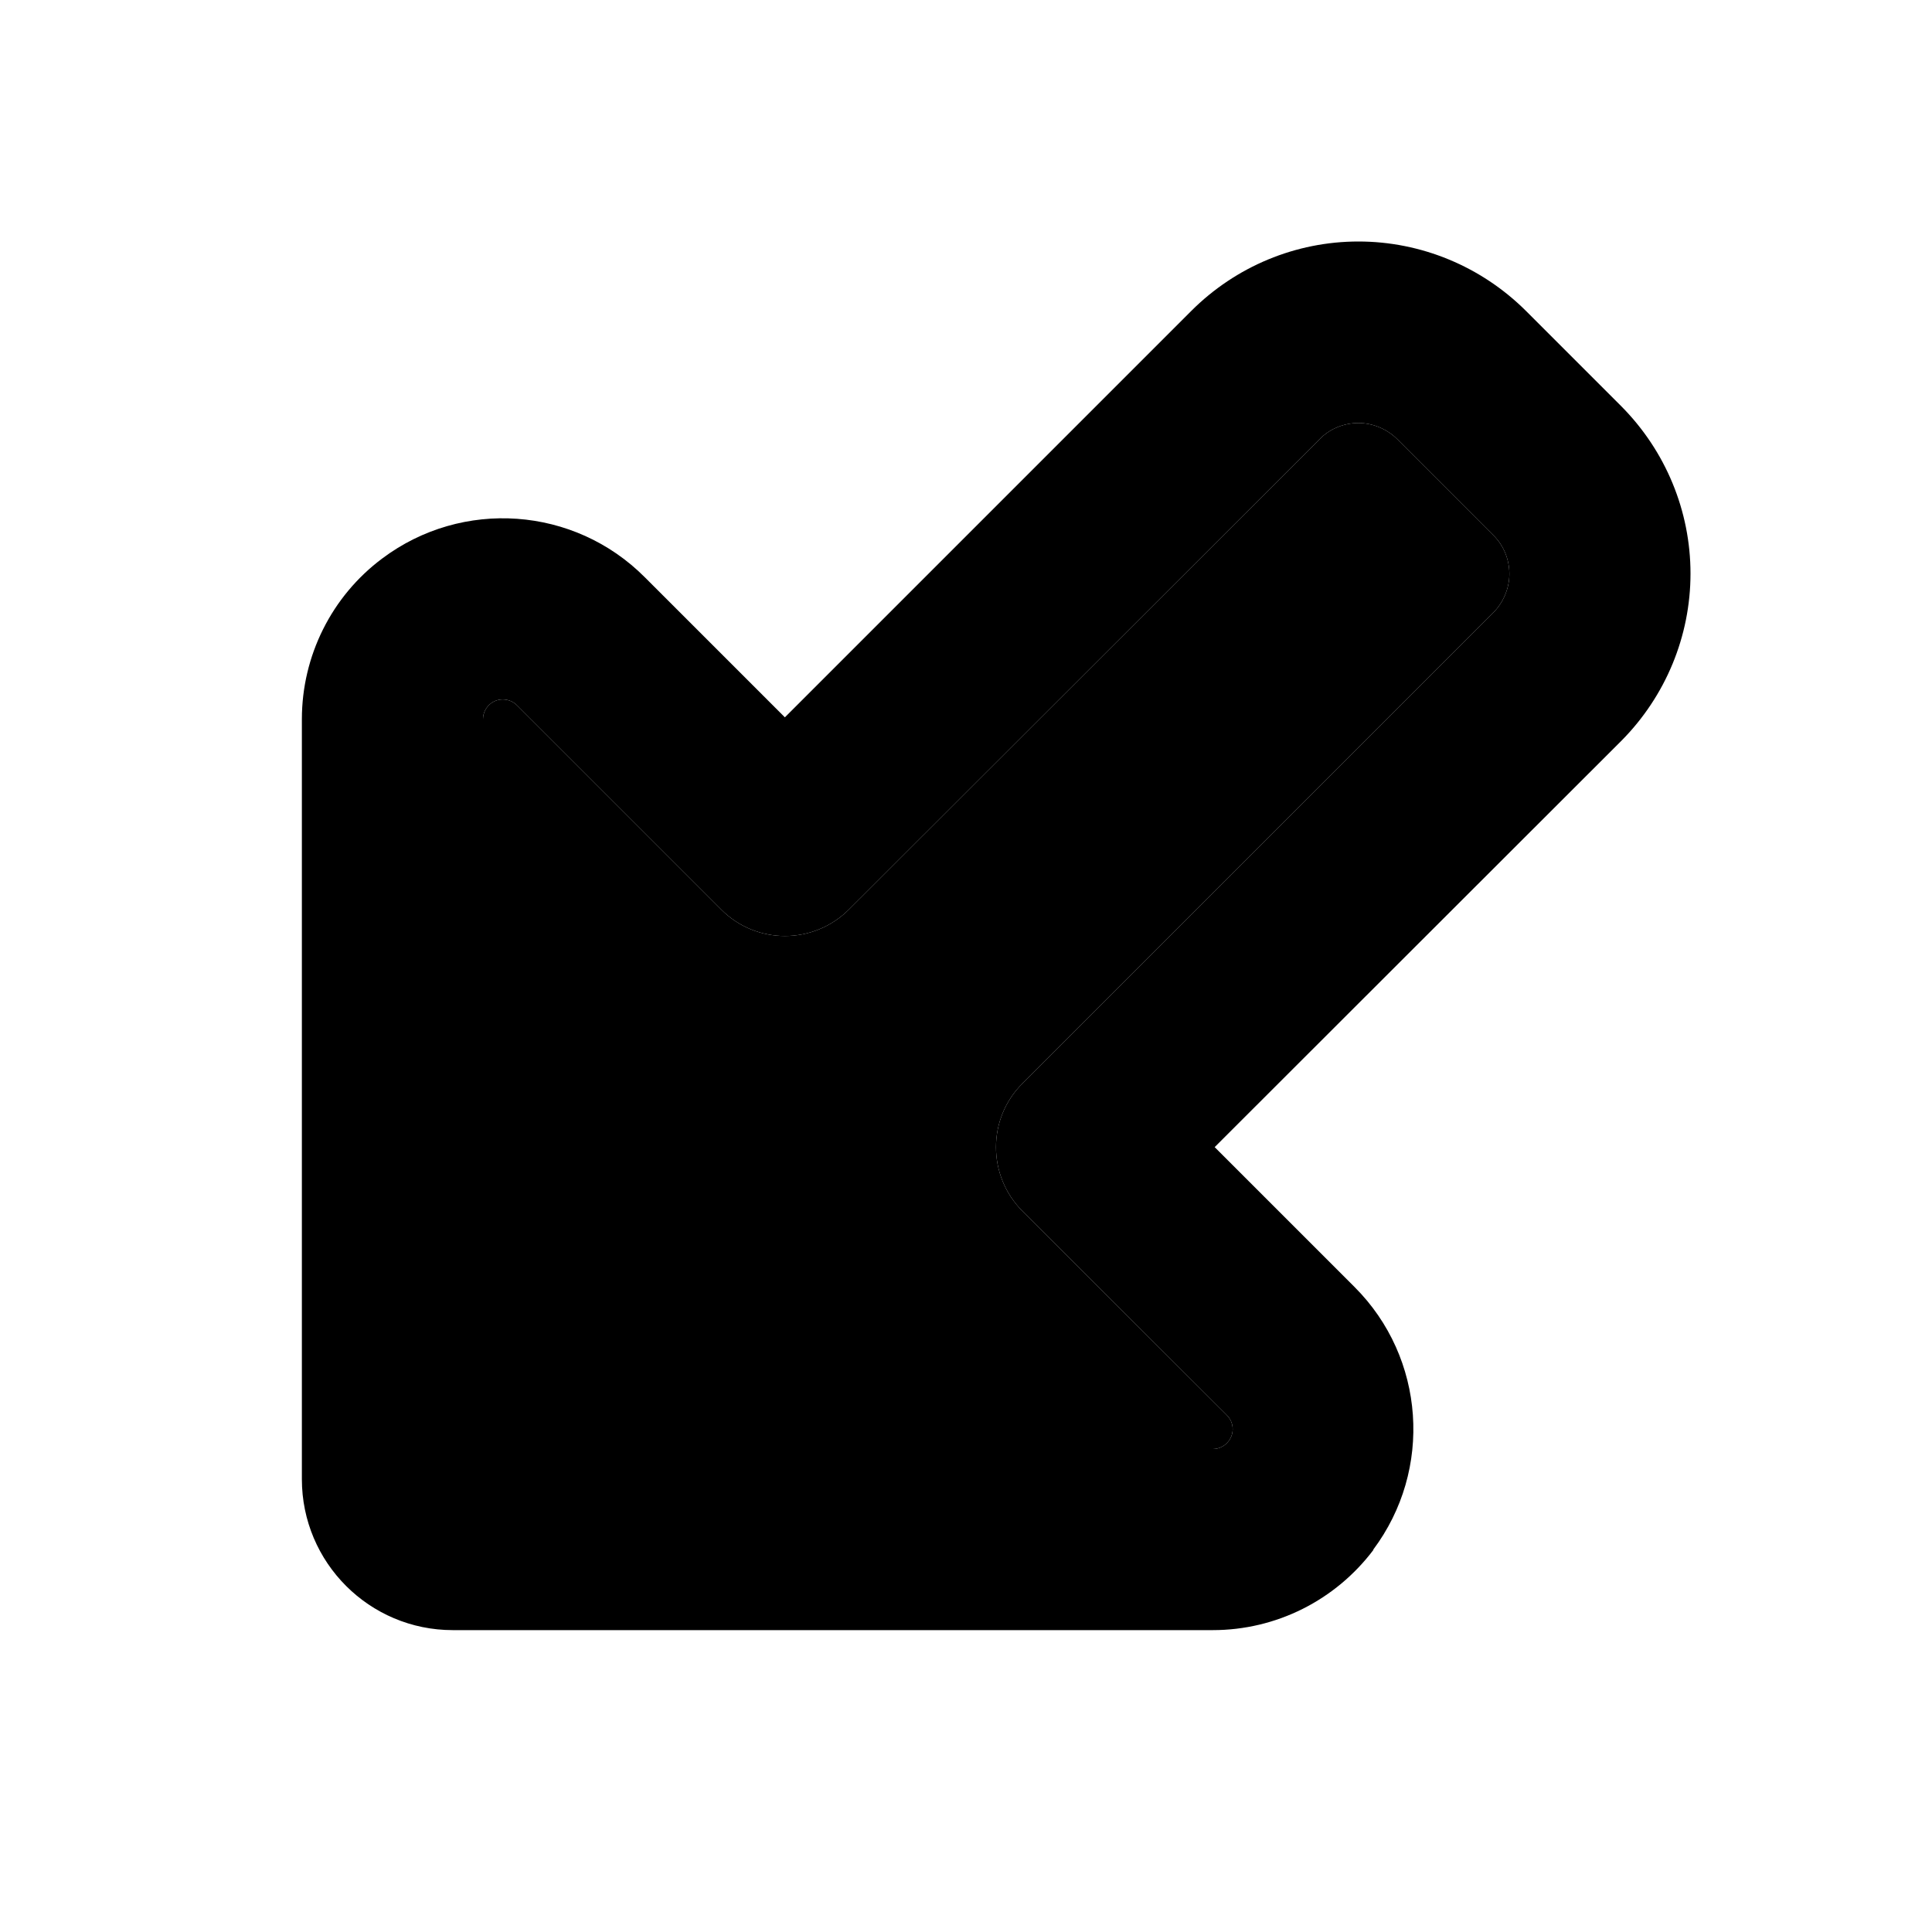 <svg xmlns="http://www.w3.org/2000/svg" width="24" height="24" viewBox="0 0 384 512"><path class="pr-icon-duotone-secondary" d="M64 190.6L64 384l193.4 0c1.7 0 3.2-.8 4.2-2.1c1.6-2.1 1.4-5-.5-6.9L207 321c-9.4-9.4-9.4-24.6 0-33.9L331.7 162.4c2.7-2.7 4.3-6.5 4.3-10.3s-1.5-7.6-4.3-10.3l-25.4-25.4c-2.7-2.7-6.5-4.3-10.3-4.3s-7.6 1.5-10.3 4.3L161 241c-9.4 9.4-24.6 9.4-33.9 0L73 186.9c-1.8-1.8-4.8-2.1-6.9-.5c-1.3 1-2.1 2.5-2.1 4.2z"/><path class="pr-icon-duotone-primary" d="M64 384l193.4 0c1.7 0 3.2-.8 4.2-2.1c1.6-2.1 1.4-5-.5-6.9L207 321c-9.4-9.4-9.4-24.6 0-33.9L331.7 162.4c2.7-2.7 4.3-6.5 4.3-10.3s-1.5-7.6-4.3-10.3l-25.4-25.4c-2.7-2.7-6.5-4.3-10.3-4.3s-7.6 1.5-10.3 4.3L161 241c-9.4 9.4-24.6 9.4-33.9 0L73 186.9c-1.8-1.8-4.8-2.1-6.9-.5c-1.3 1-2.1 2.5-2.1 4.2L64 384zm236 26.7c-10.1 13.4-25.8 21.3-42.6 21.3L56 432c-22.1 0-40-17.9-40-40l0-201.4c0-16.8 7.9-32.6 21.3-42.6c21.2-15.9 50.9-13.8 69.6 5L144 190.1 251.7 82.4C263.5 70.6 279.4 64 296 64s32.5 6.6 44.3 18.3l25.4 25.4C377.4 119.5 384 135.4 384 152s-6.6 32.5-18.3 44.3L257.9 304 295 341.1c18.7 18.7 20.8 48.4 4.9 69.6z"/></svg>